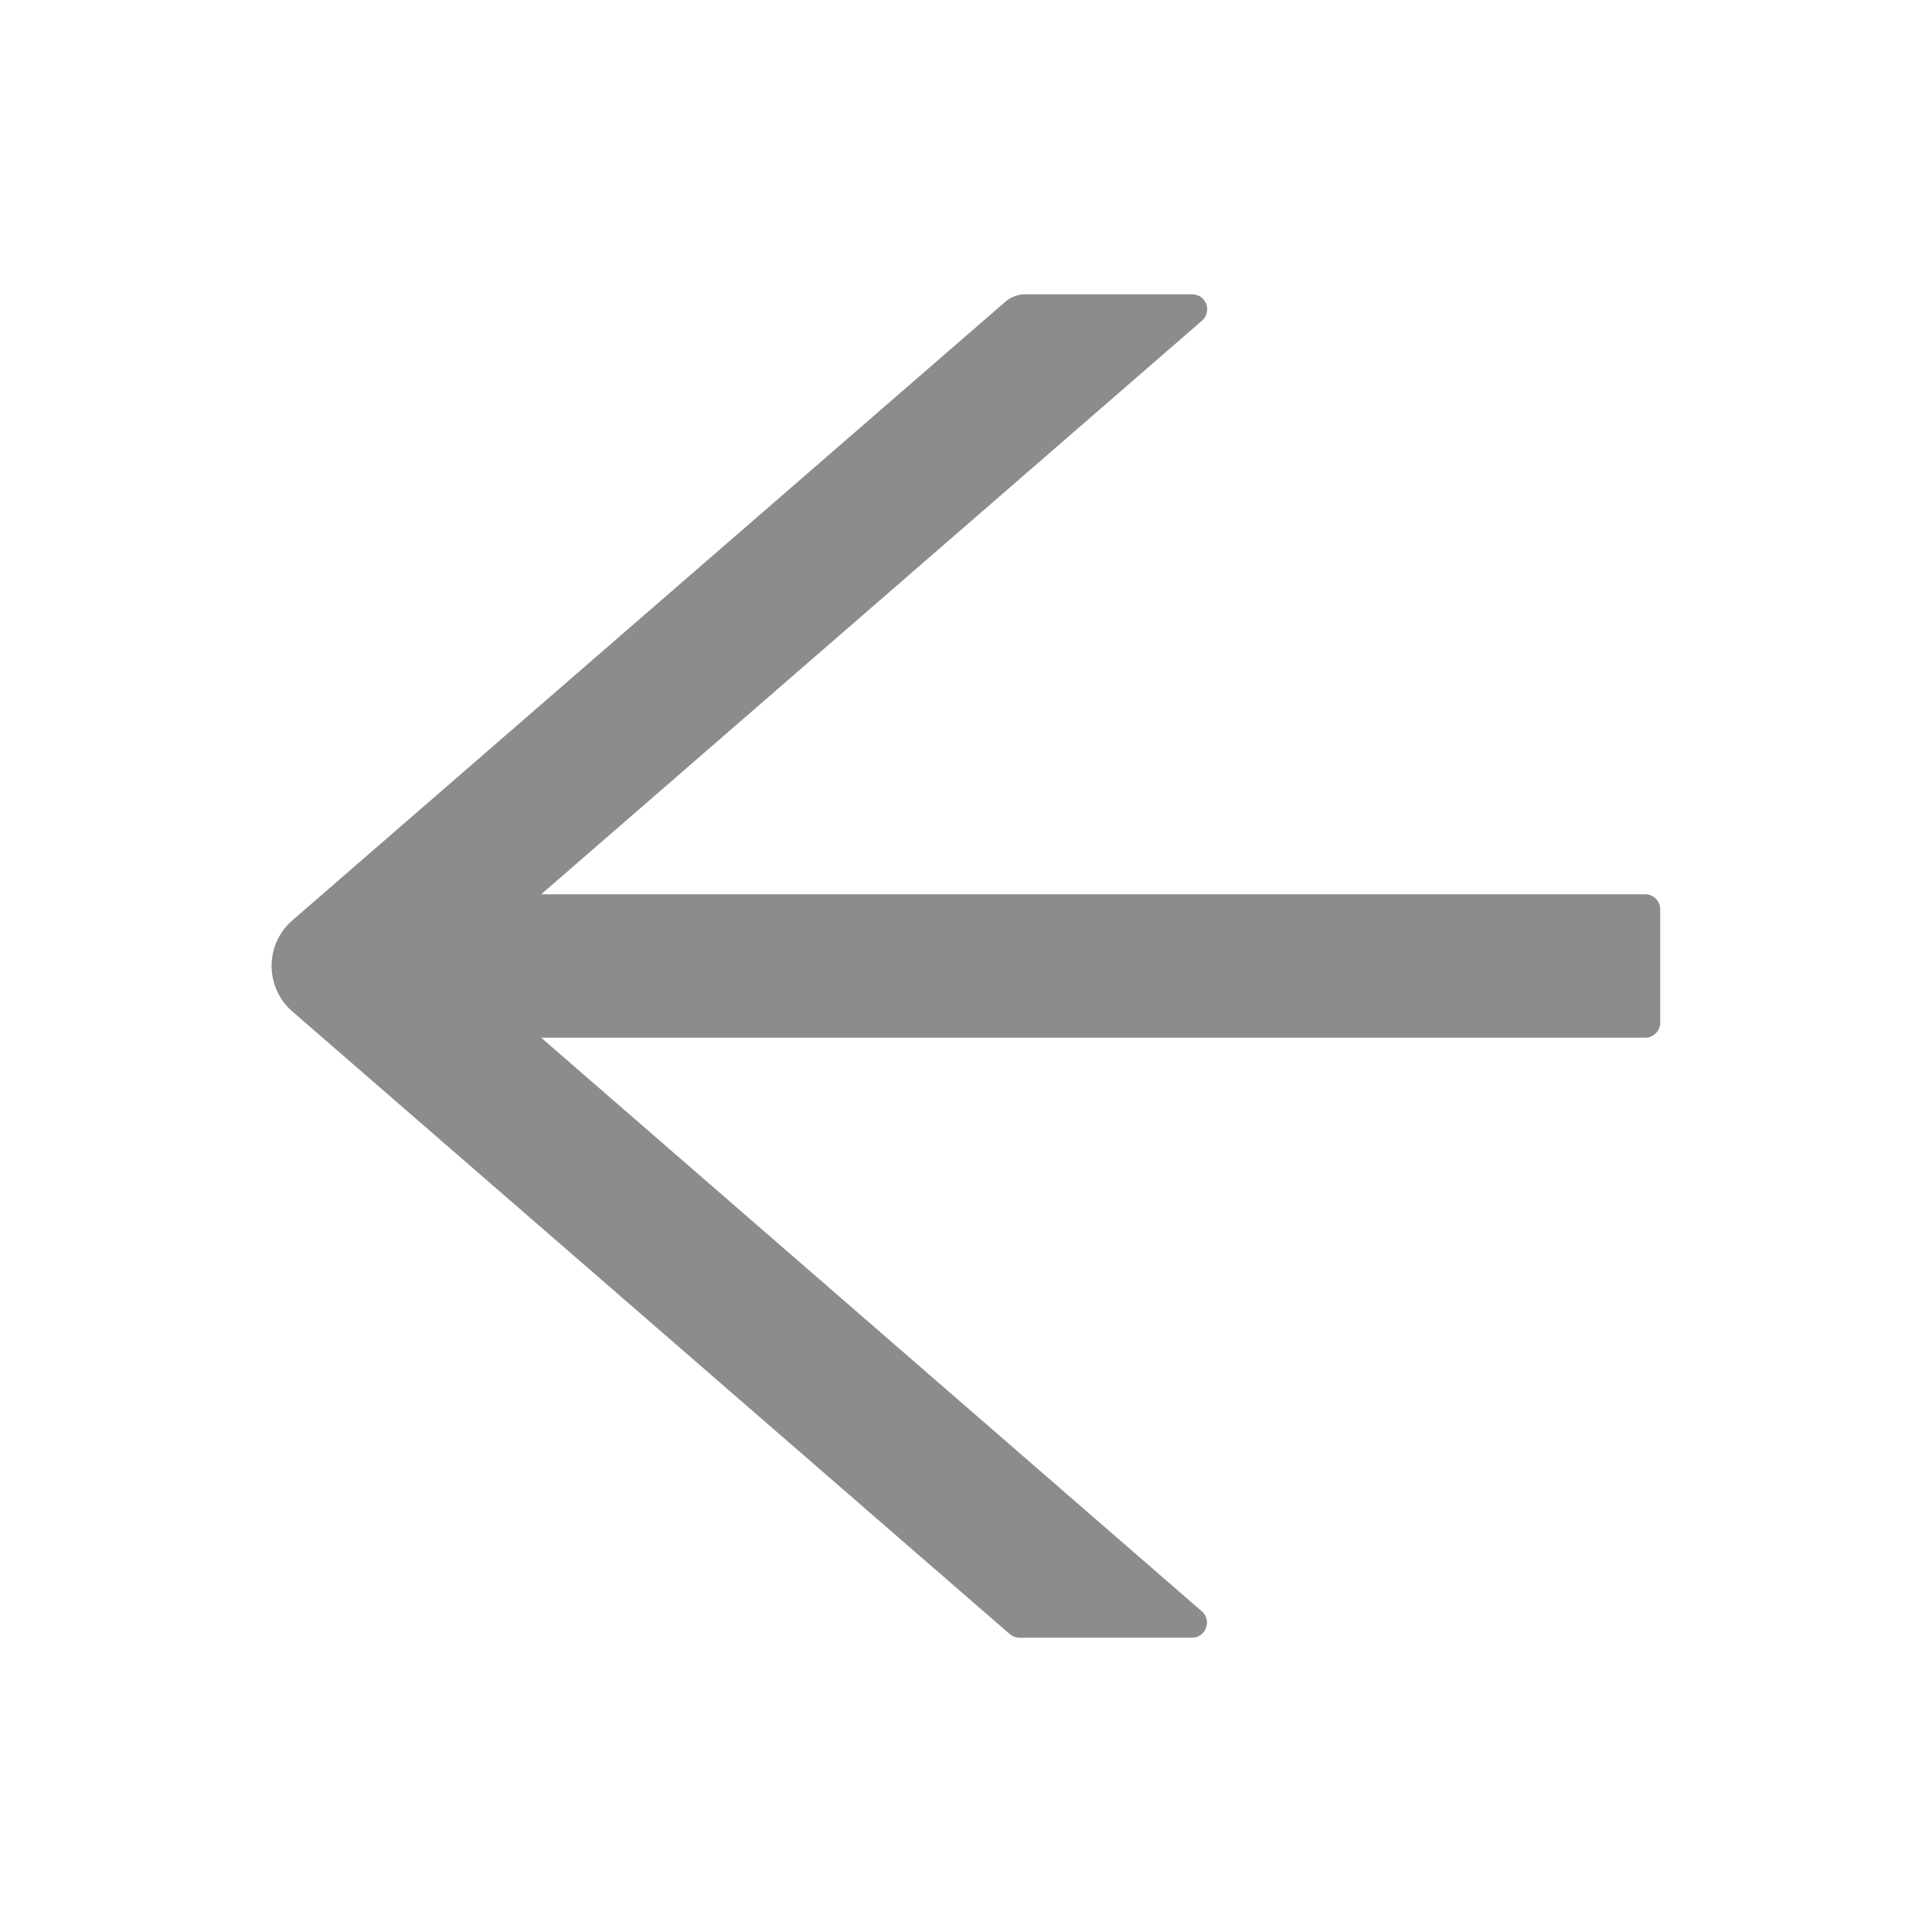 <svg width="24" height="24" viewBox="0 0 24 24" fill="none" xmlns="http://www.w3.org/2000/svg">
<path d="M20.437 11.109H6.723L14.931 3.984C15.062 3.87 14.983 3.656 14.809 3.656H12.735C12.644 3.656 12.557 3.689 12.489 3.748L3.632 11.433C3.551 11.503 3.486 11.59 3.441 11.688C3.397 11.785 3.374 11.892 3.374 11.999C3.374 12.106 3.397 12.212 3.441 12.31C3.486 12.408 3.551 12.495 3.632 12.565L12.541 20.297C12.576 20.327 12.618 20.344 12.662 20.344H14.807C14.98 20.344 15.06 20.128 14.929 20.016L6.723 12.891H20.437C20.54 12.891 20.624 12.806 20.624 12.703V11.297C20.624 11.194 20.54 11.109 20.437 11.109Z" fill="black" fill-opacity="0.45"/>
</svg>

